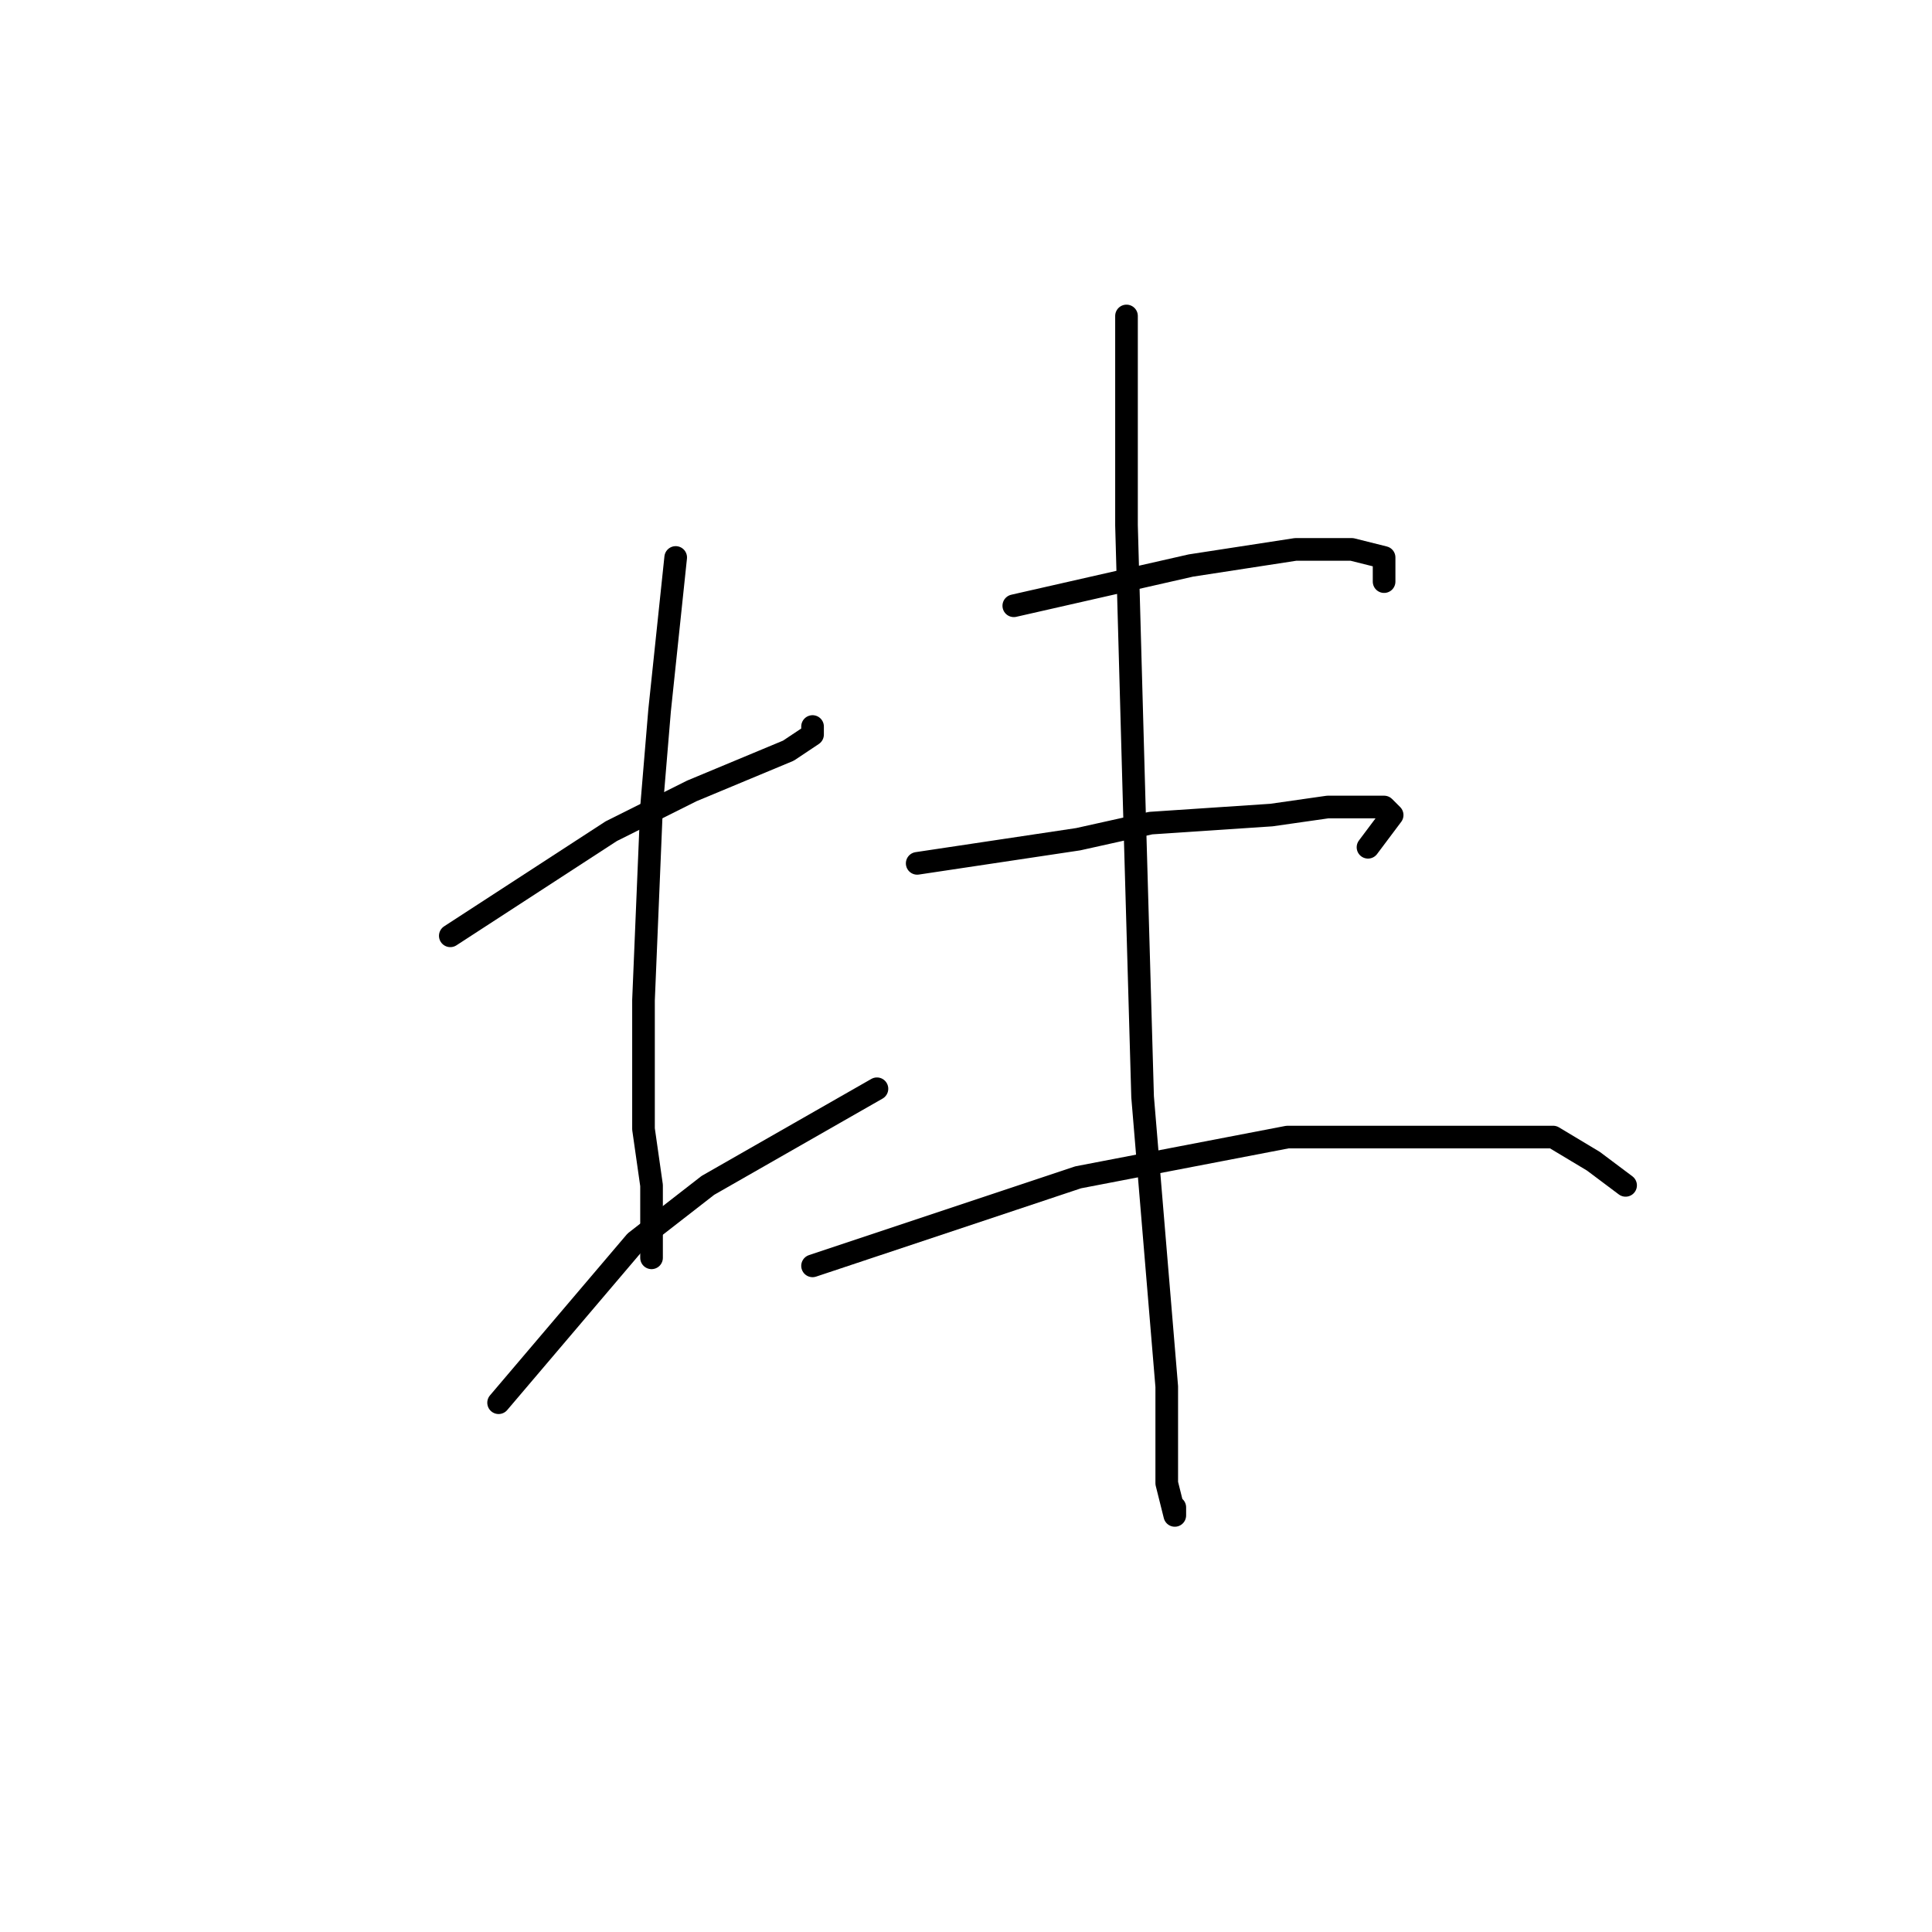 <?xml version="1.0" standalone="no"?>
    <svg width="256" height="256" xmlns="http://www.w3.org/2000/svg" version="1.1">
    <polyline stroke="black" stroke-width="3" stroke-linecap="round" fill="transparent" stroke-linejoin="round" points="59.667 124 81 110.133 91.667 104.8 104.467 99.467 107.667 97.333 107.667 96.267 107.667 96.267 " />
        <polyline stroke="black" stroke-width="3" stroke-linecap="round" fill="transparent" stroke-linejoin="round" points="89.533 73.867 87.4 94.133 86.333 106.933 85.267 132.533 85.267 149.6 86.333 157.067 86.333 166.667 86.333 166.667 " />
        <polyline stroke="black" stroke-width="3" stroke-linecap="round" fill="transparent" stroke-linejoin="round" points="66.067 185.867 84.2 164.533 93.8 157.067 108.733 148.533 116.2 144.267 116.2 144.267 " />
        <polyline stroke="black" stroke-width="3" stroke-linecap="round" fill="transparent" stroke-linejoin="round" points="149.267 41.867 149.267 69.6 150.333 108 151.4 145.333 154.6 183.733 154.6 196.533 155.667 200.8 155.667 199.733 155.667 199.733 " />
        <polyline stroke="black" stroke-width="3" stroke-linecap="round" fill="transparent" stroke-linejoin="round" points="134.333 80.267 157.8 74.933 171.667 72.8 179.133 72.8 183.4 73.867 183.4 77.067 183.4 77.067 " />
        <polyline stroke="black" stroke-width="3" stroke-linecap="round" fill="transparent" stroke-linejoin="round" points="121.533 114.4 142.867 111.2 152.467 109.067 168.467 108 175.933 106.933 180.2 106.933 183.4 106.933 184.467 108 181.267 112.267 181.267 112.267 " />
        <polyline stroke="black" stroke-width="3" stroke-linecap="round" fill="transparent" stroke-linejoin="round" points="107.667 167.733 130.067 160.267 142.867 156 170.6 150.667 190.867 150.667 205.8 150.667 211.133 153.867 215.4 157.067 215.4 157.067 " />
        </svg>
